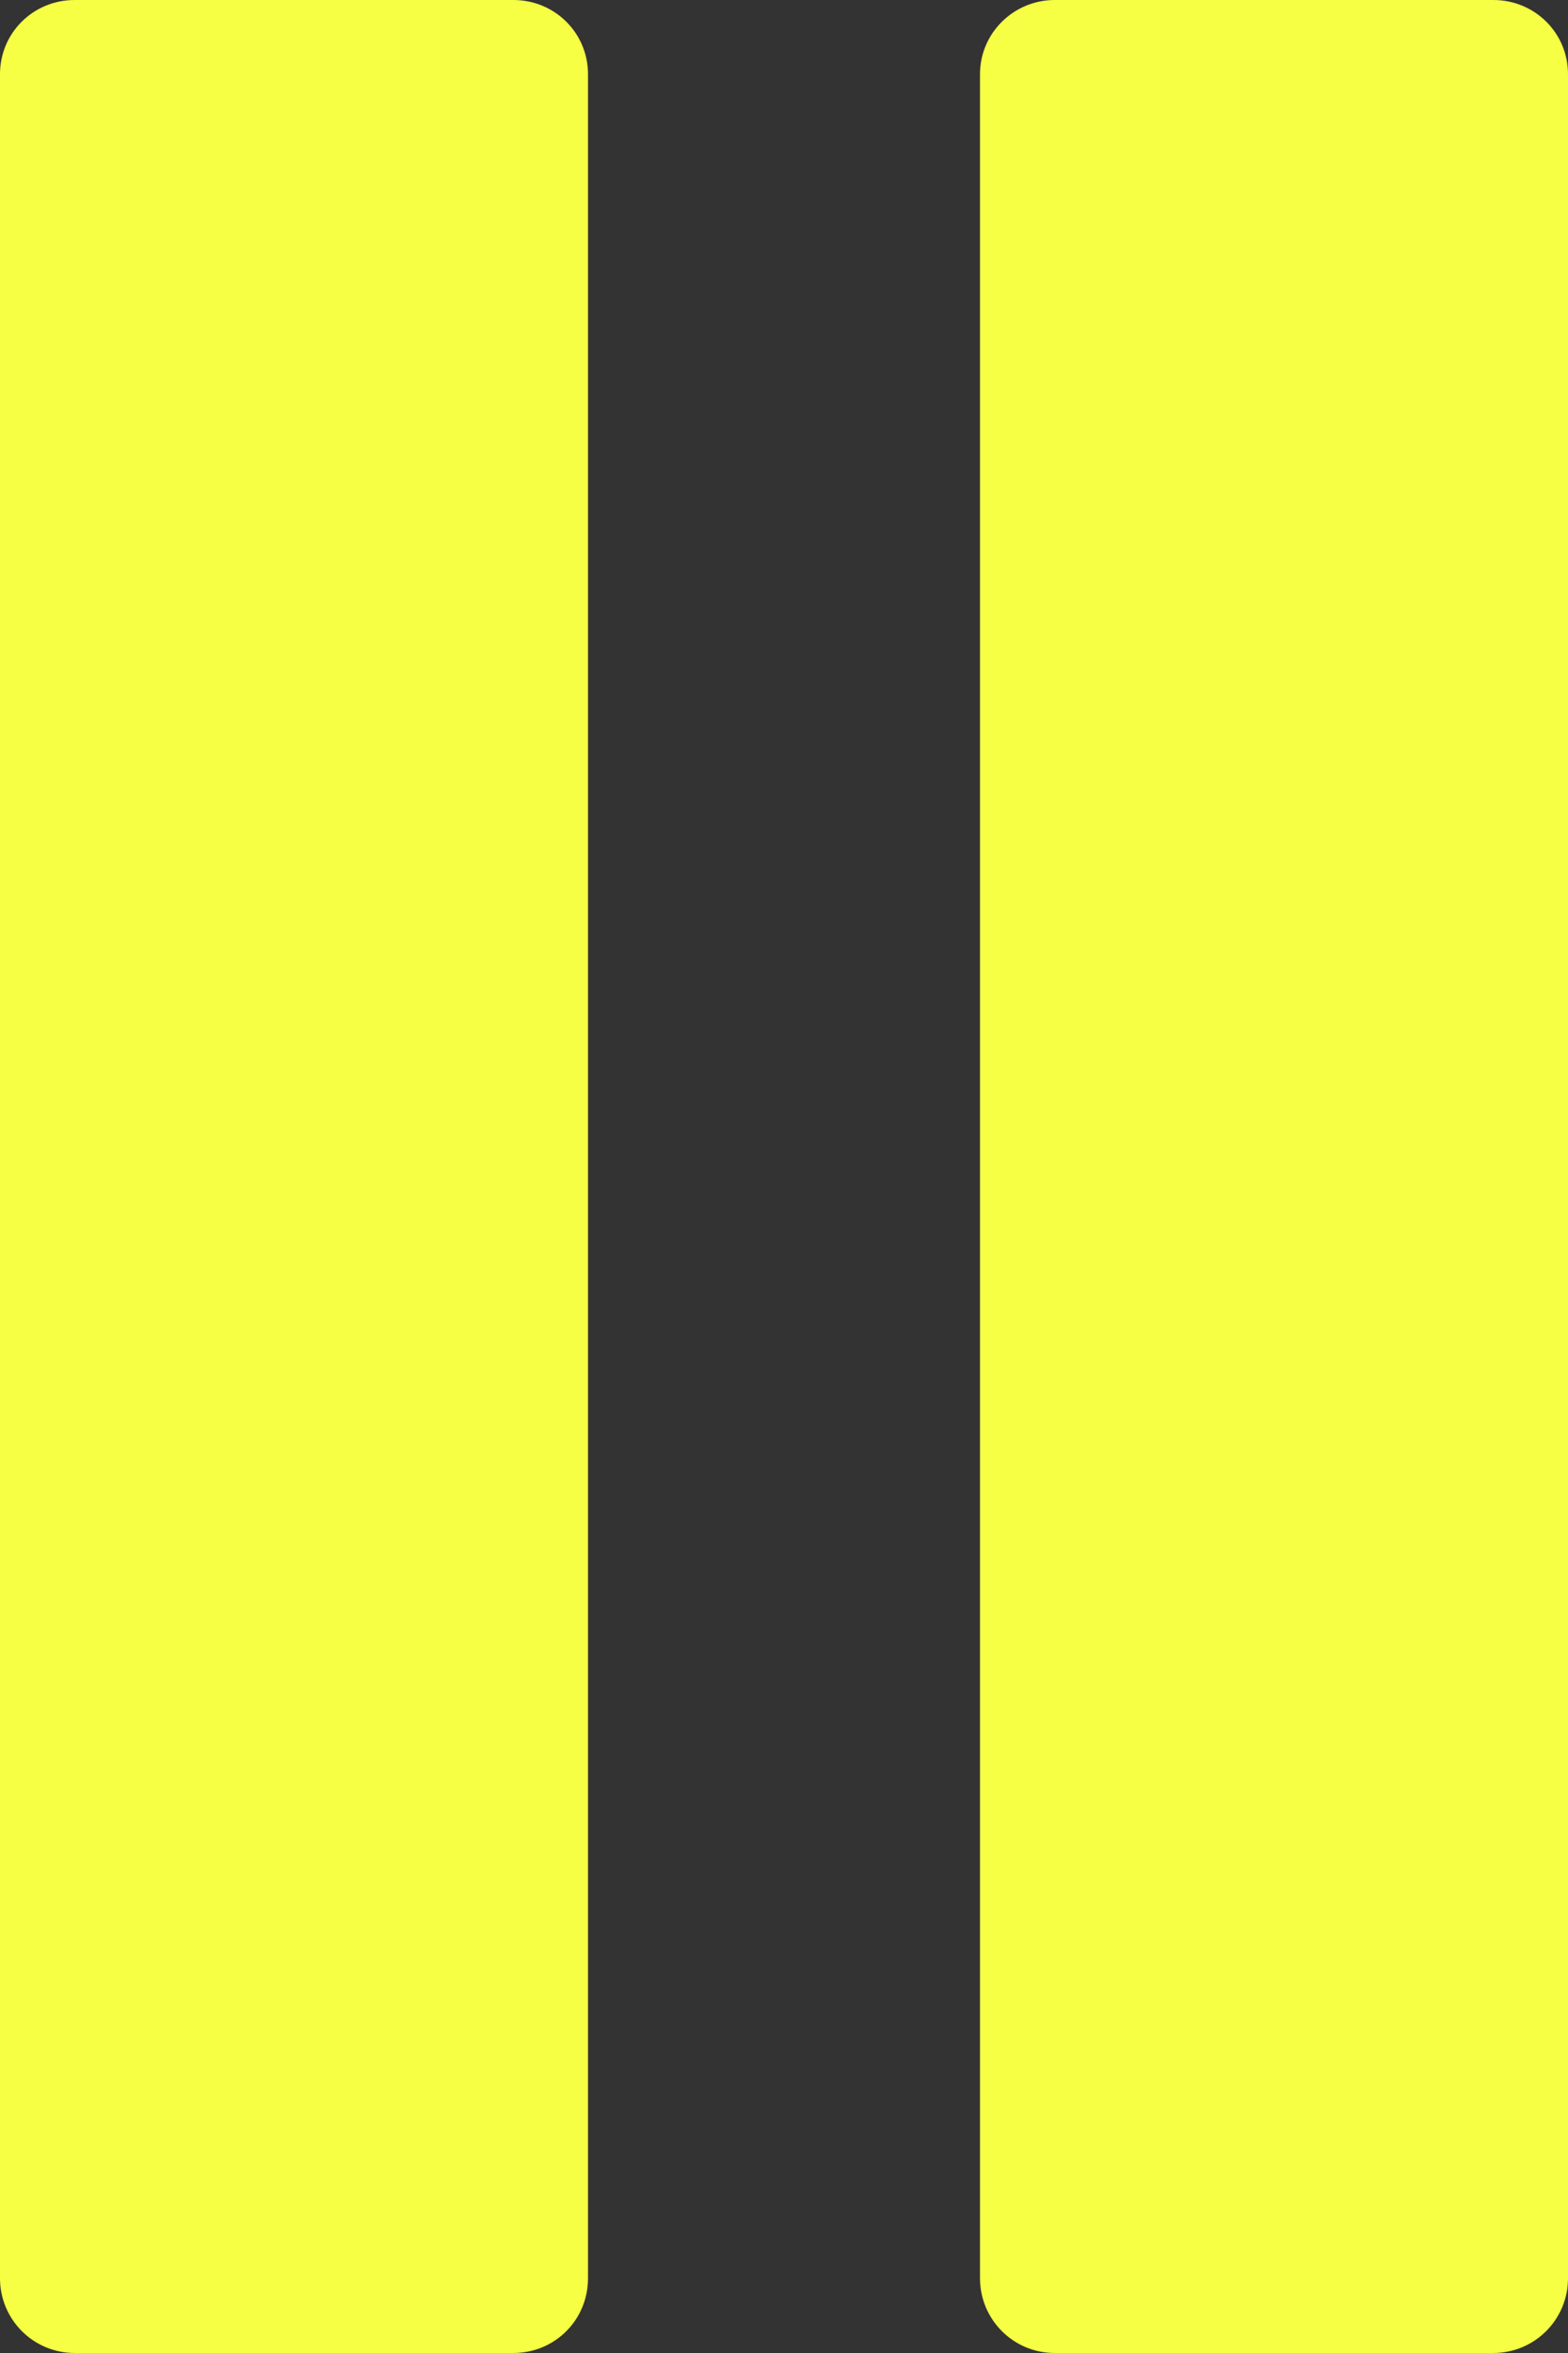 <?xml version="1.0" encoding="UTF-8"?>
<svg id="Layer_1" data-name="Layer 1" xmlns="http://www.w3.org/2000/svg" viewBox="0 0 256 384">
  <rect x="0" y="0" width="256" height="384" fill="#333333" stroke="none"/>
  <defs>
    <style>
      .cls-1 {
        fill: #f6ff43;
      }
    </style>
  </defs>
  <path class="cls-1" d="M96,371.8V12.1c0-6.7-5.4-12.1-12.2-12.1H12.2C5.4,0,0,5.4,0,12.1v359.7c0,6.7,5.4,12.2,12.2,12.2h71.6c6.8,0,12.2-5.4,12.2-12.2h0Z"/>
  <path class="cls-1" d="M243.8,0h-71.6c-6.7,0-12.2,5.4-12.2,12.1v359.7c0,6.7,5.4,12.2,12.2,12.2h71.6c6.7,0,12.2-5.4,12.2-12.2V12.1c0-6.7-5.4-12.1-12.2-12.1h0Z"/>
</svg>